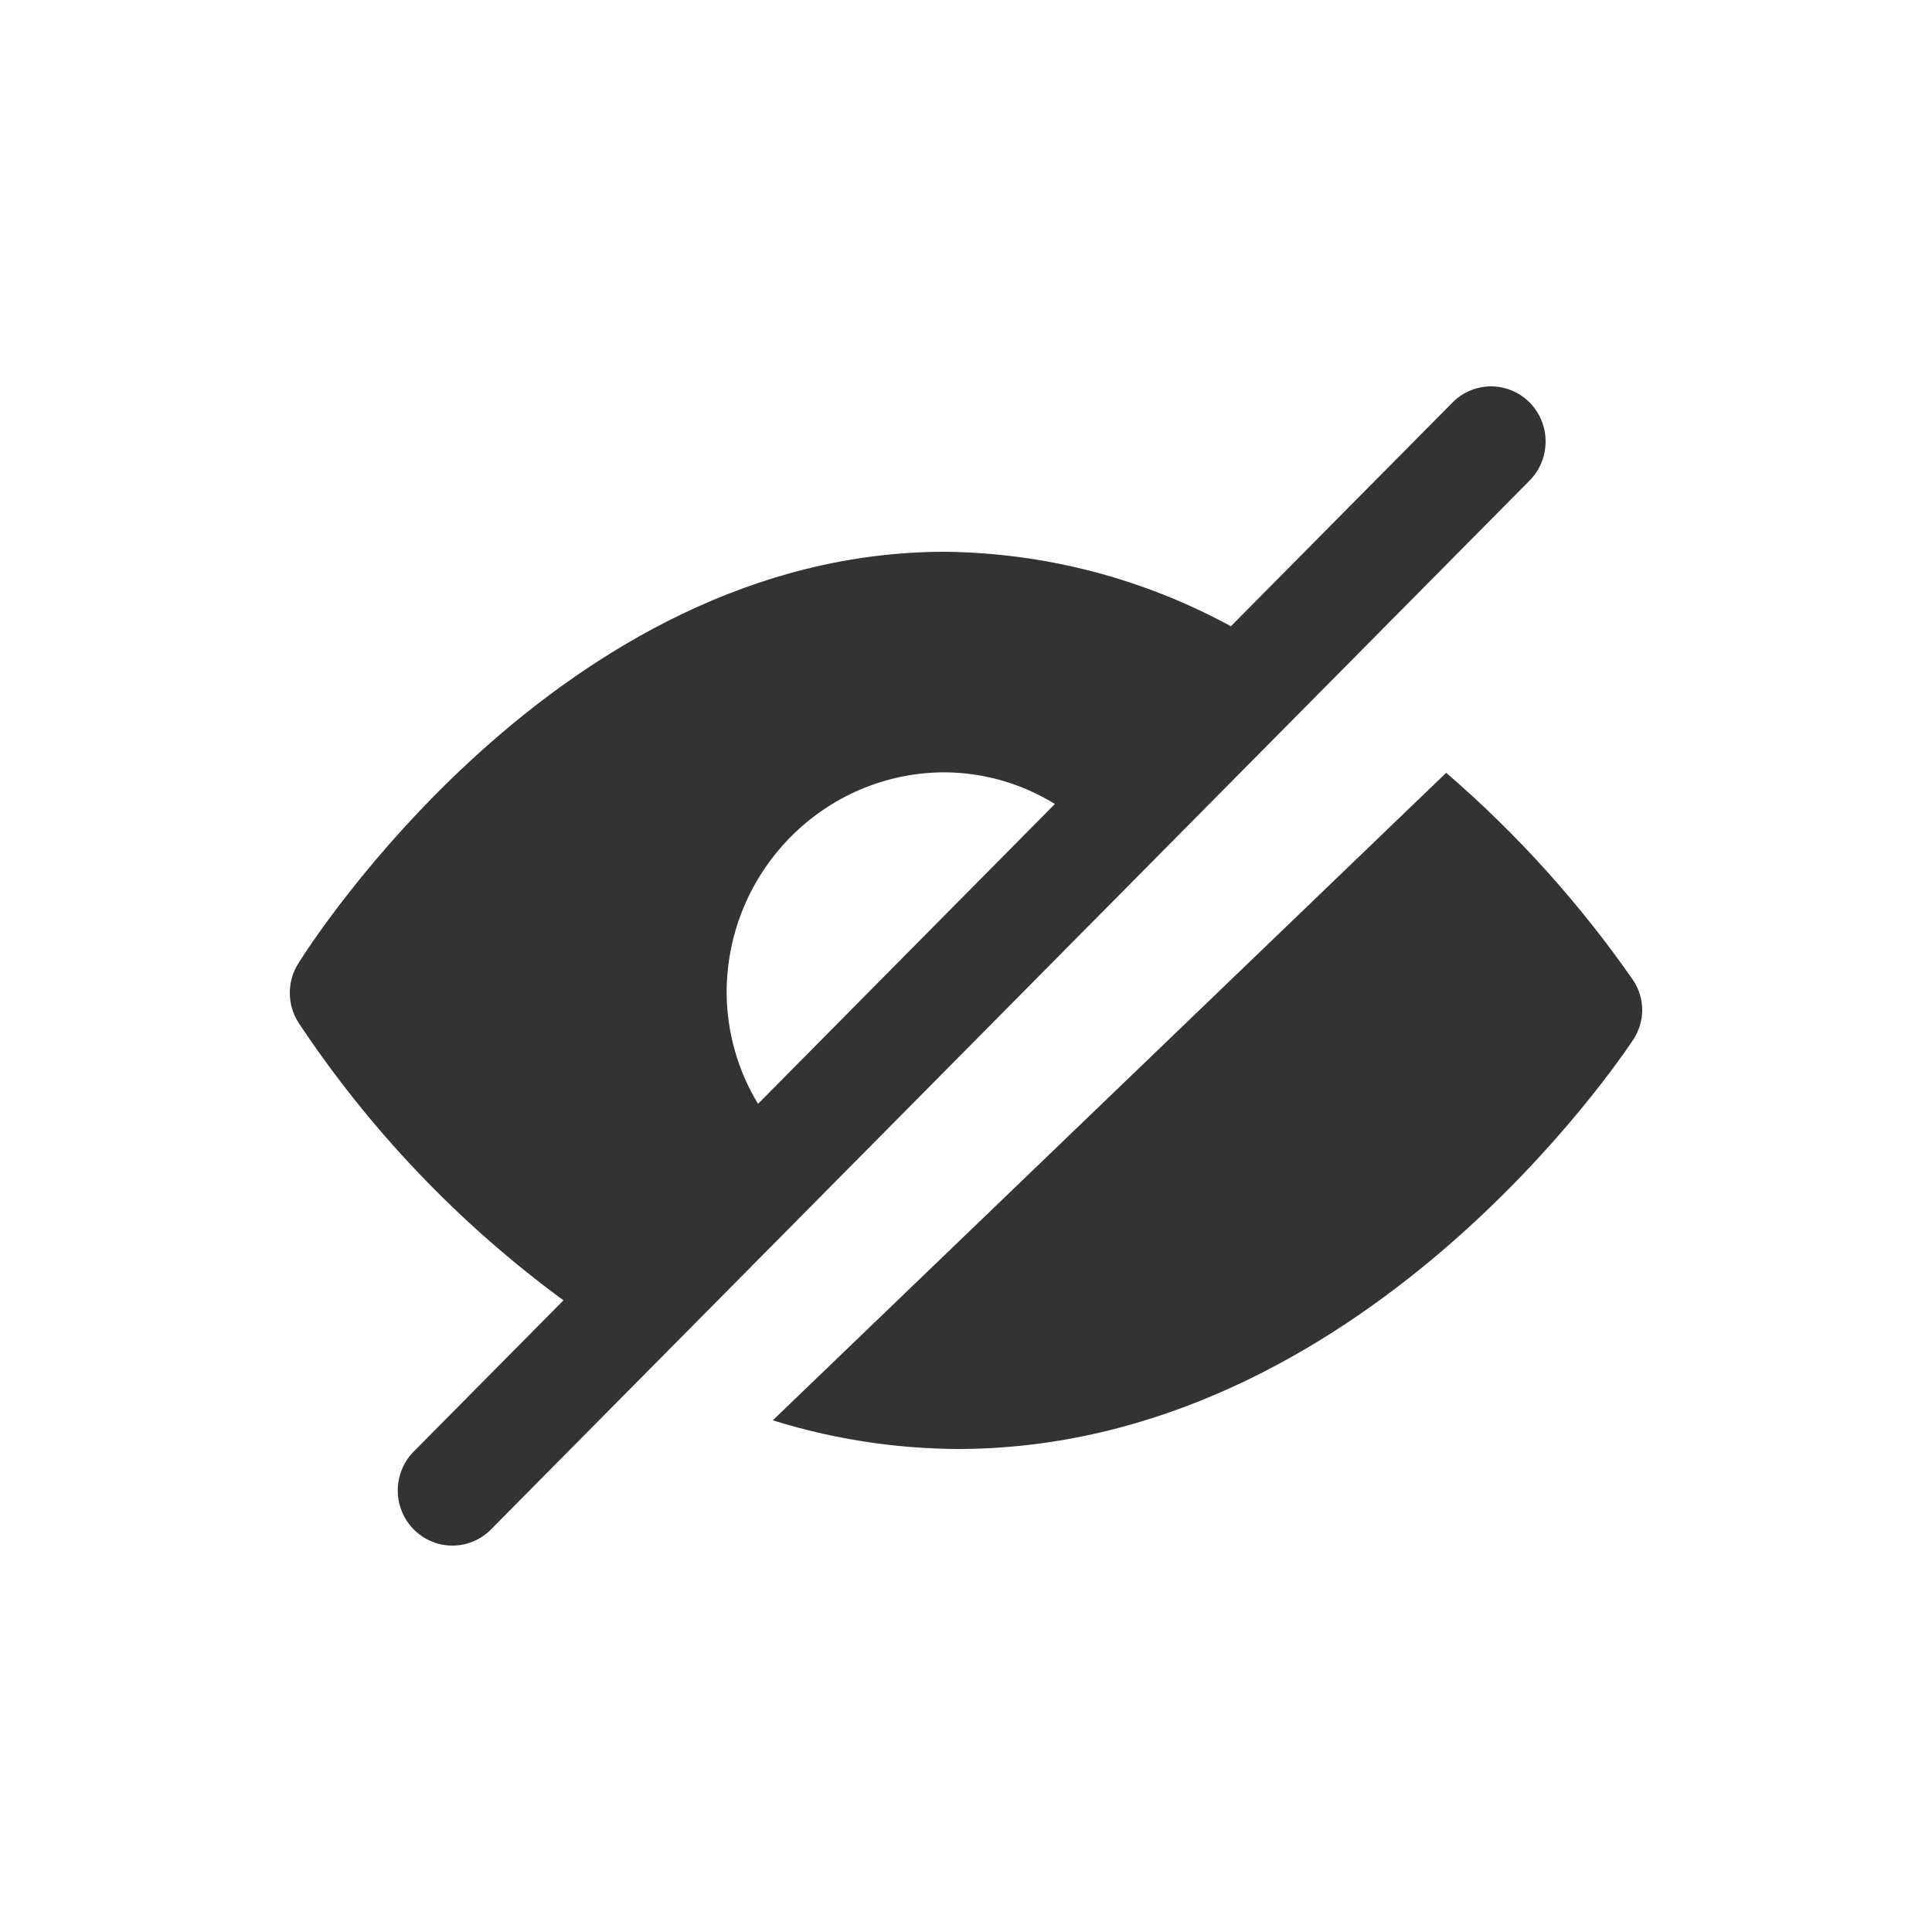 <svg width="20" height="20" viewBox="0 0 20 20" fill="none" xmlns="http://www.w3.org/2000/svg">
<path fill-rule="evenodd" clip-rule="evenodd" d="M15.835 4.167C15.614 3.944 15.257 3.944 15.036 4.167L12.742 6.483C11.832 5.987 10.817 5.723 9.783 5.712C5.786 5.712 3.195 9.801 3.087 9.975C2.971 10.161 2.971 10.397 3.087 10.582C3.827 11.698 4.757 12.672 5.833 13.461L4.296 15.013C4.146 15.155 4.084 15.369 4.135 15.571C4.187 15.773 4.342 15.93 4.542 15.982C4.742 16.034 4.954 15.972 5.095 15.82L15.835 4.974C16.055 4.751 16.055 4.39 15.835 4.167ZM7.522 10.279C7.522 9.018 8.534 7.995 9.783 7.995C10.185 7.998 10.578 8.111 10.92 8.323L7.847 11.427C7.637 11.081 7.525 10.684 7.522 10.279ZM14.971 8C15.709 8.636 16.36 9.36 16.91 10.153C17.03 10.338 17.03 10.573 16.91 10.758C16.796 10.931 14.088 15 9.911 15C9.262 14.996 8.617 14.896 8 14.703L14.971 8Z" fill="#333333"/>
</svg>
